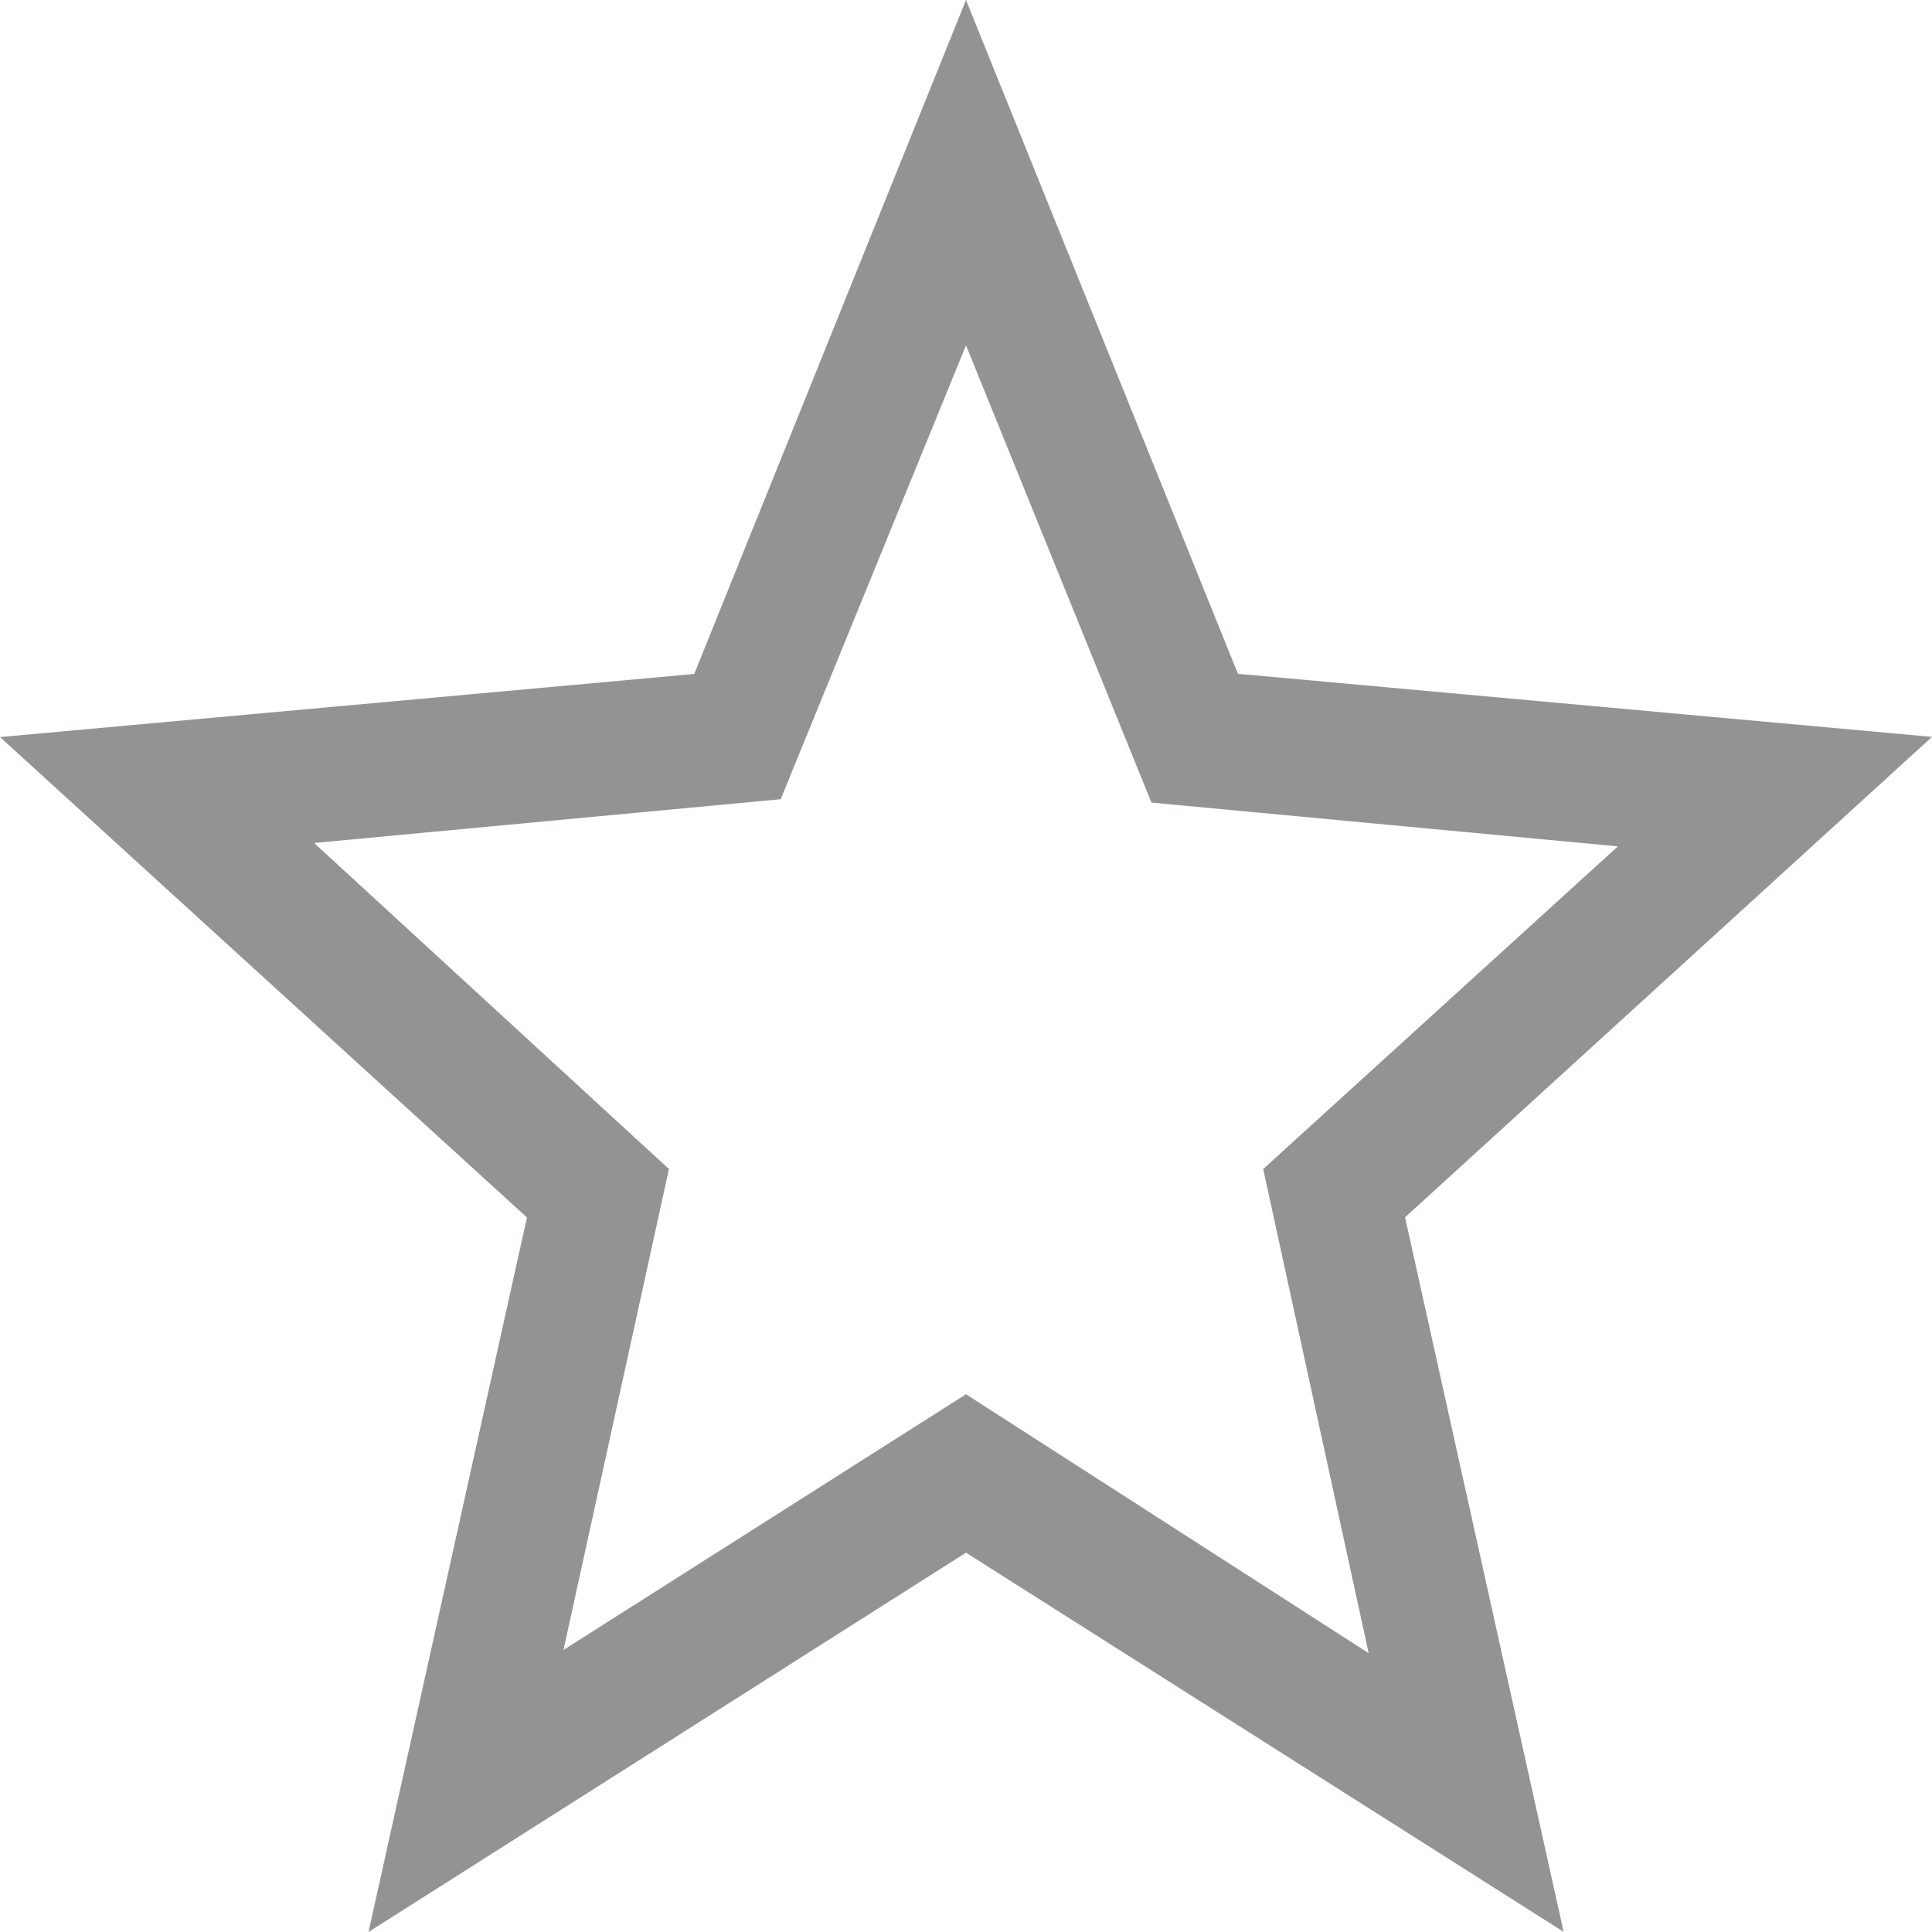 <svg width="12" height="12" viewBox="0 0 12 12" fill="none" xmlns="http://www.w3.org/2000/svg">
<path d="M3.5 10.248L6 8.66L8.501 10.268L7.846 7.261L10.049 5.257L7.152 4.985L6 2.145L4.849 4.964L1.951 5.236L4.155 7.261L3.5 10.248ZM2.289 12L3.273 7.562L0 4.578L4.312 4.186L6 0L7.689 4.185L12 4.577L8.727 7.561L9.712 11.999L6 9.644L2.289 12Z" fill="#959296"/>
</svg>
